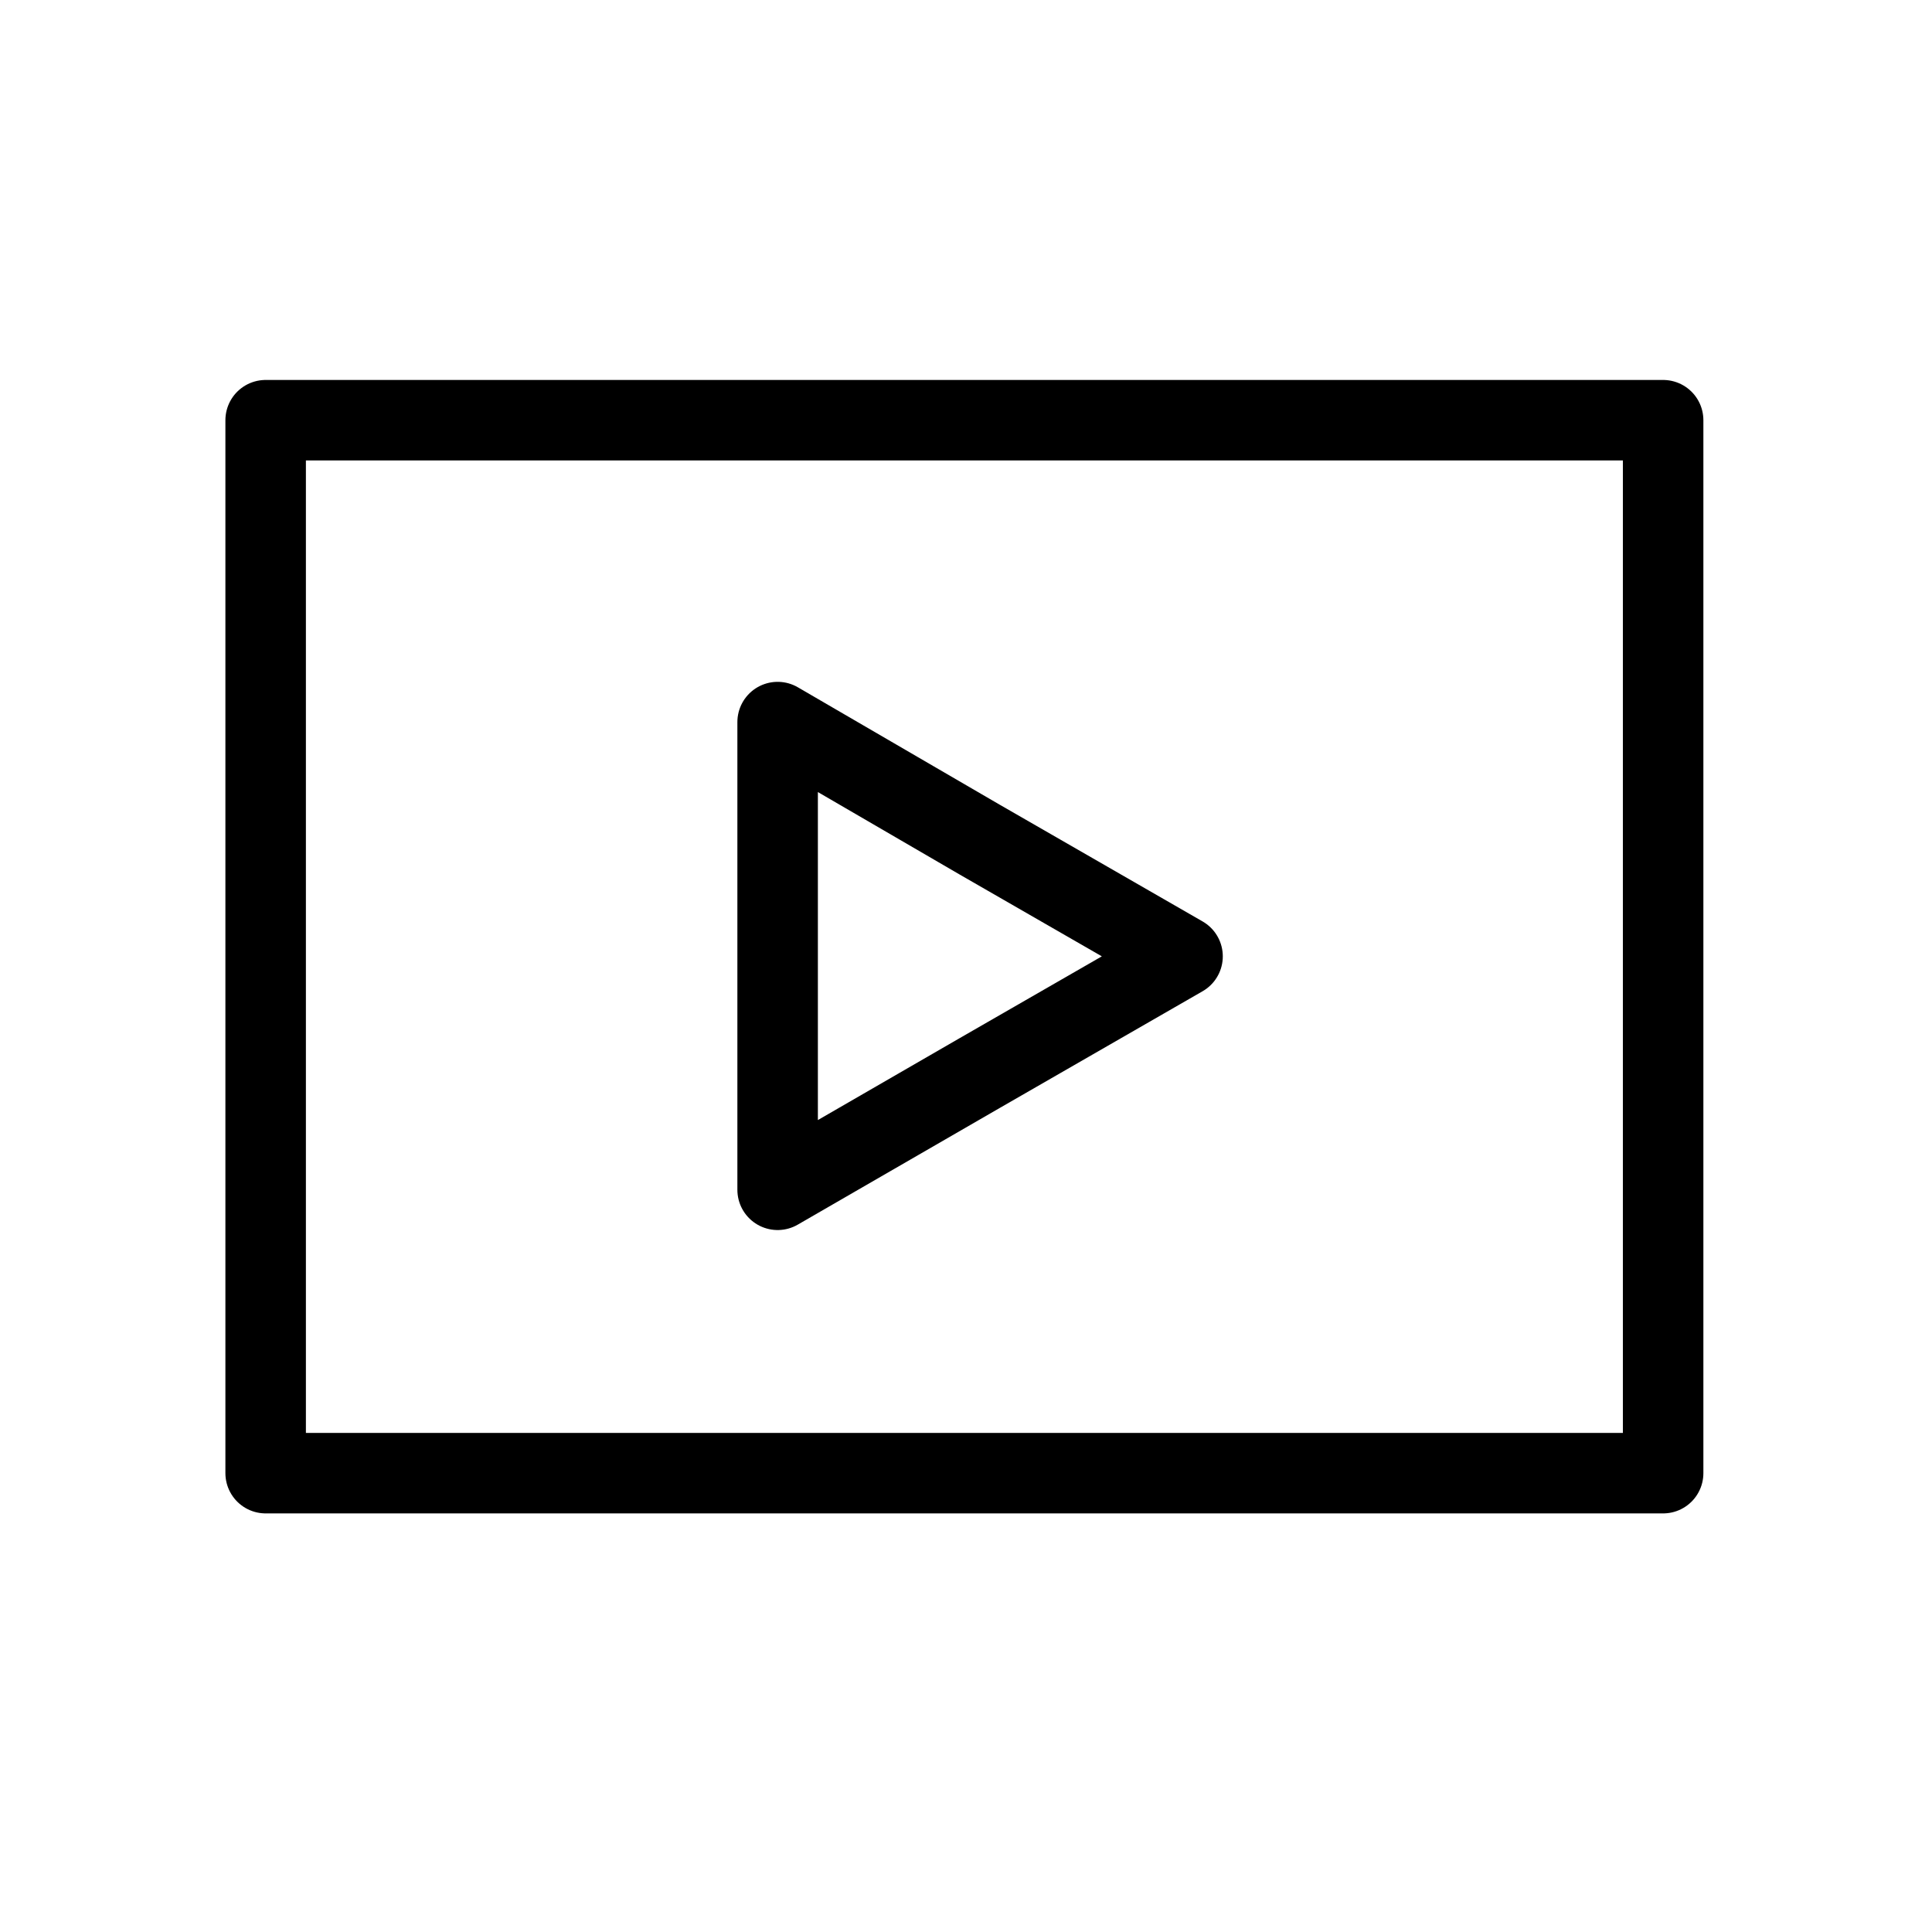 <svg xmlns="http://www.w3.org/2000/svg" viewBox="0 0 24 24"><defs><style>.cls-1,.cls-2{fill:none;}.cls-2{stroke:#000;stroke-linejoin:round;}</style></defs><title>vidro</title><g id="Layer_2" data-name="Layer 2"><g id="Layer_1-2" data-name="Layer 1"><rect class="cls-1" width="24" height="24"/><rect class="cls-1" x="3" y="3" width="18" height="18"/><rect class="cls-2" x="3.3" y="5.22" width="17.36" height="13.08"/><polygon class="cls-2" points="14.69 11.88 12.17 13.33 9.66 14.78 9.66 11.88 9.66 8.97 12.17 10.43 14.69 11.88"/></g></g></svg>